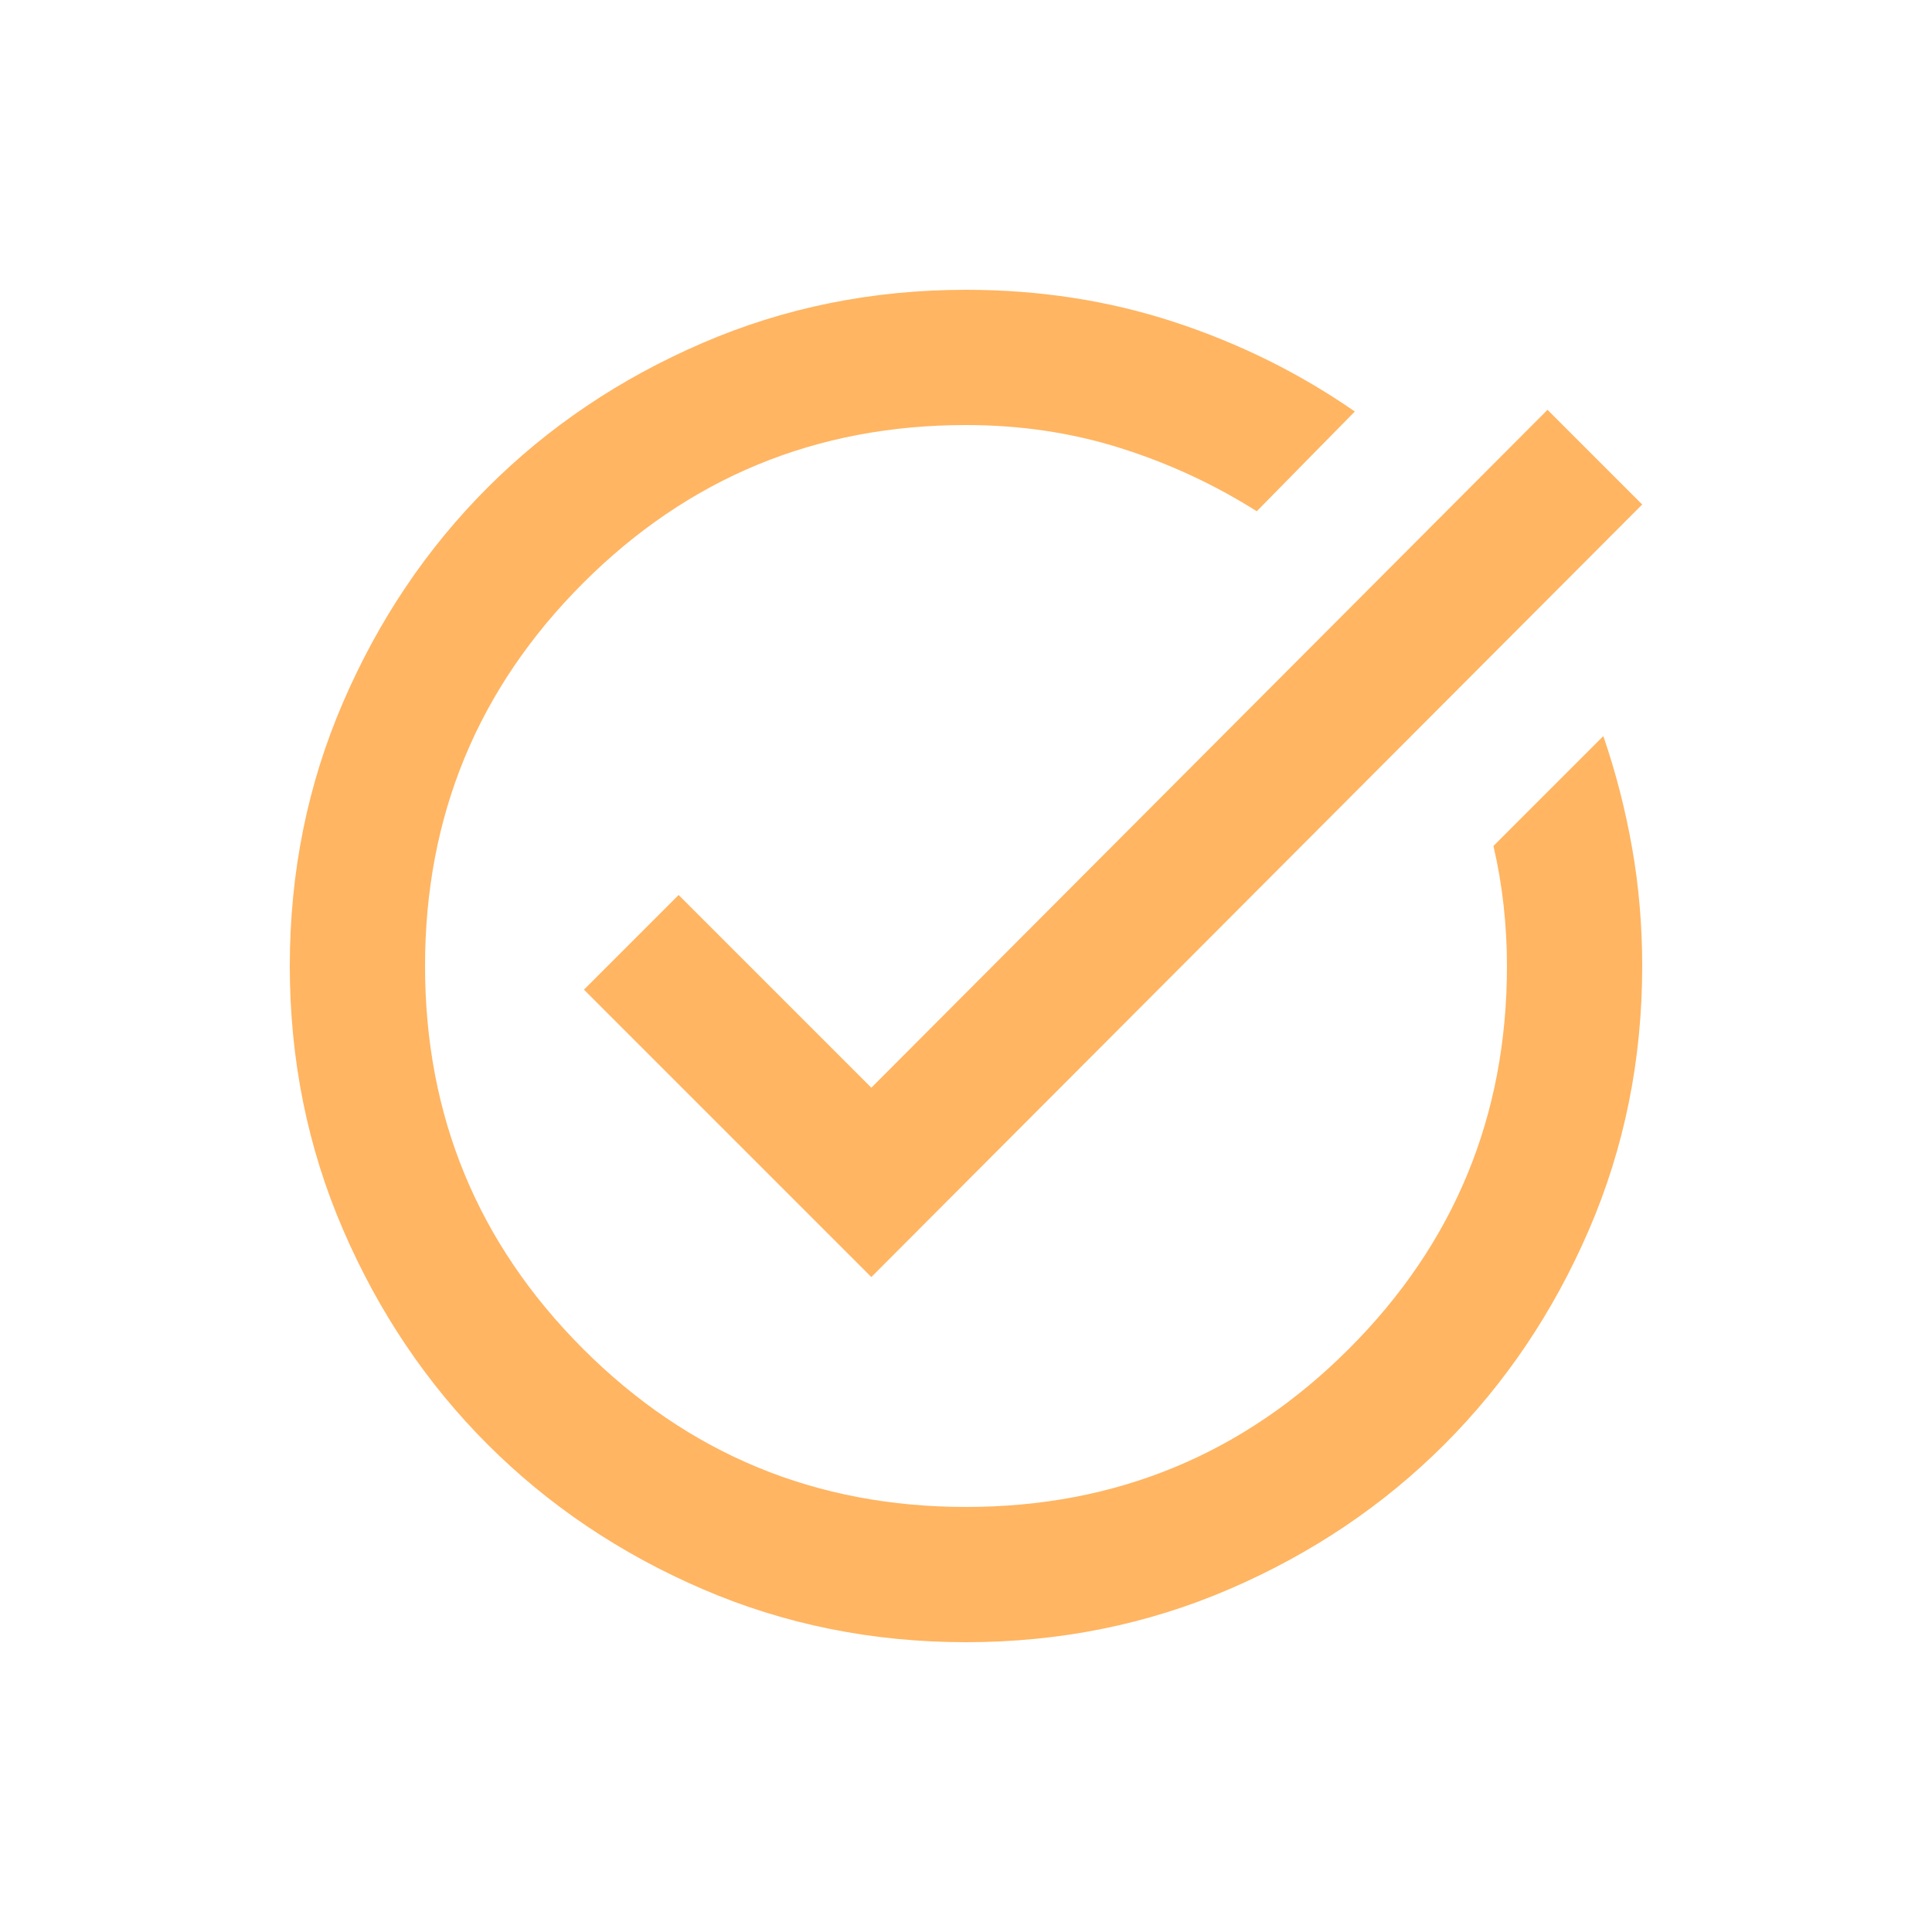 <svg width="40" height="40" viewBox="0 0 40 40" fill="none" xmlns="http://www.w3.org/2000/svg">
<path d="M20 34C18.063 34 16.243 33.633 14.54 32.898C12.837 32.163 11.355 31.165 10.095 29.905C8.835 28.645 7.838 27.163 7.103 25.46C6.367 23.757 6 21.937 6 20C6 18.063 6.367 16.243 7.103 14.54C7.838 12.837 8.835 11.355 10.095 10.095C11.355 8.835 12.837 7.838 14.54 7.103C16.243 6.367 18.063 6 20 6C21.517 6 22.952 6.222 24.305 6.665C25.658 7.108 26.907 7.727 28.05 8.52L26.02 10.585C25.133 10.025 24.188 9.588 23.185 9.273C22.182 8.957 21.12 8.8 20 8.8C16.897 8.8 14.254 9.891 12.072 12.072C9.891 14.254 8.8 16.897 8.8 20C8.8 23.103 9.891 25.746 12.072 27.927C14.254 30.109 16.897 31.2 20 31.2C23.103 31.2 25.746 30.109 27.927 27.927C30.109 25.746 31.2 23.103 31.2 20C31.2 19.58 31.177 19.16 31.13 18.74C31.083 18.32 31.013 17.912 30.92 17.515L33.195 15.24C33.452 15.987 33.65 16.757 33.79 17.55C33.93 18.343 34 19.16 34 20C34 21.937 33.633 23.757 32.898 25.46C32.163 27.163 31.165 28.645 29.905 29.905C28.645 31.165 27.163 32.163 25.46 32.898C23.757 33.633 21.937 34 20 34ZM18.04 26.44L12.09 20.49L14.05 18.53L18.04 22.52L32.04 8.485L34 10.445L18.04 26.44Z" fill="#FFB562"/>
</svg>
